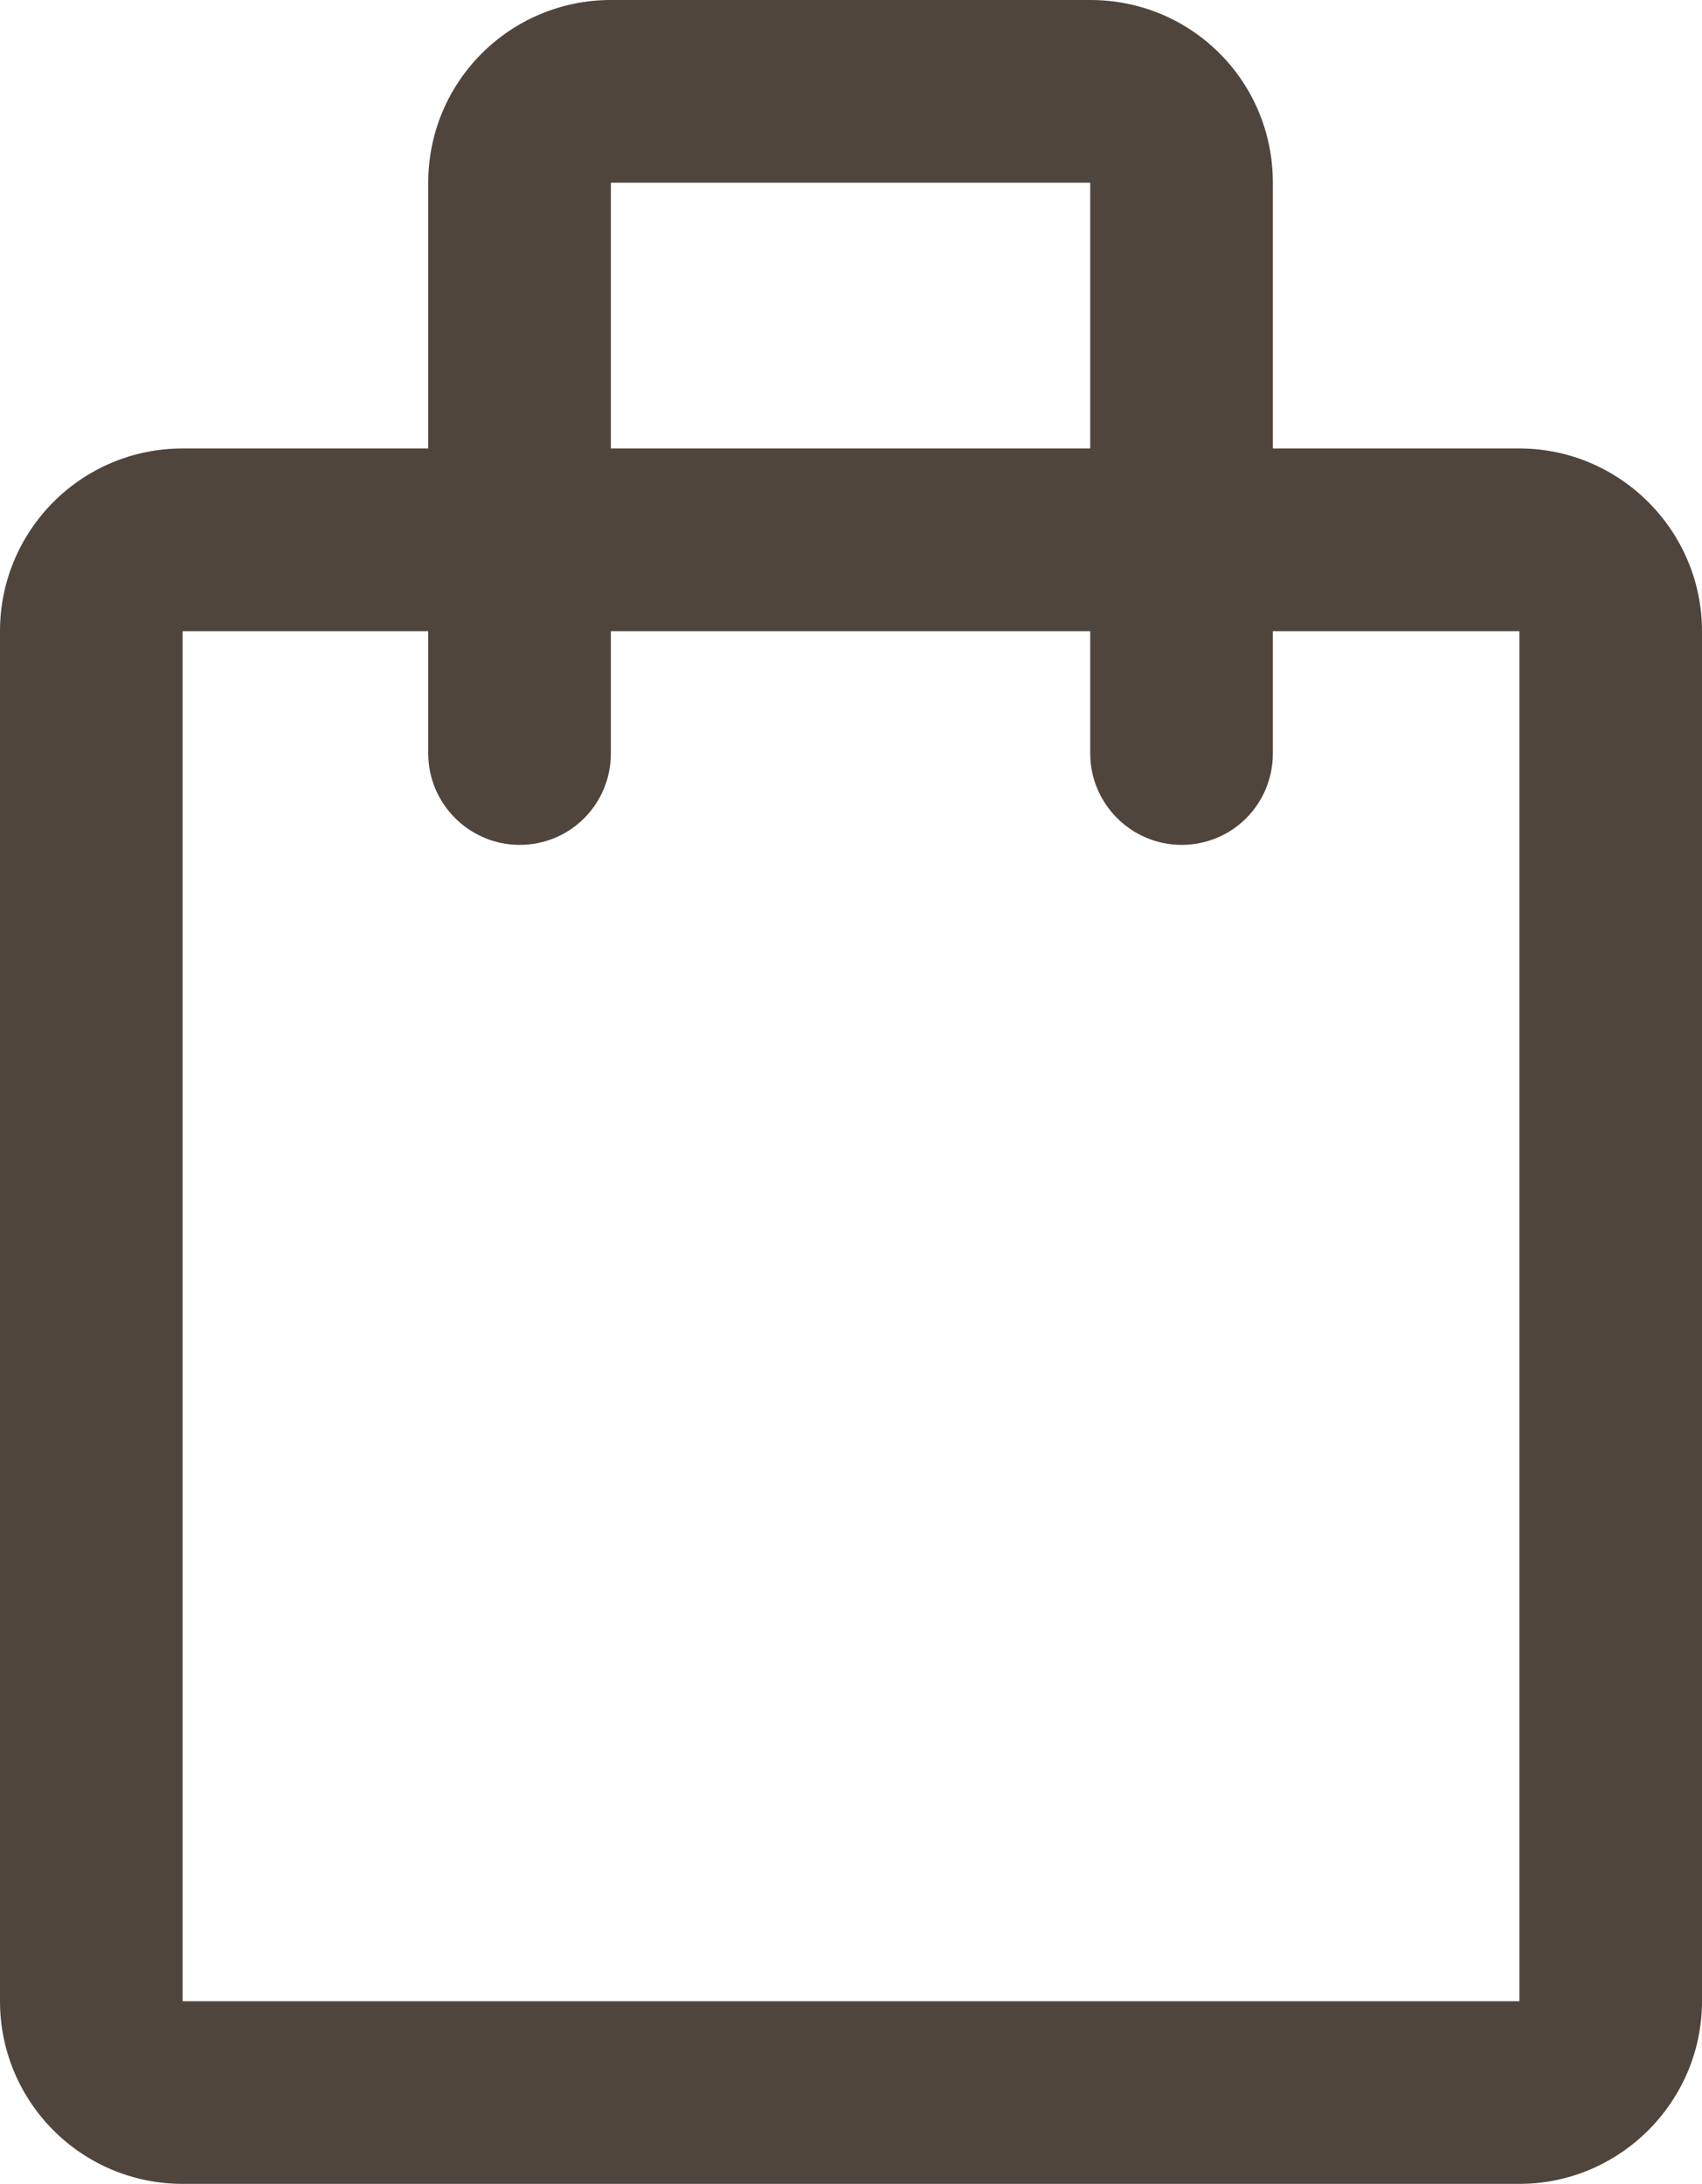 <svg xmlns="http://www.w3.org/2000/svg" width="18.64" height="23.91" viewBox="0 0 18.64 23.91">
	<style type="text/css">
		.st0{fill:#4f453c;}
	</style>
	<path class="st0" d="M2,6.91L2,21.91L16.64,21.91L16.64,6.91ZM16.64,21.91L16.64,22.91L16.64,21.91ZM16.64,23.91L2,23.91C0.89,23.91 0,23.01 0,21.91L0,6.91C0,5.81 0.89,4.91 2,4.91L16.64,4.91C17.74,4.91 18.64,5.81 18.64,6.91L18.64,21.91C18.64,23.01 17.74,23.91 16.64,23.91"/>
	<path class="st0" d="M12.94,9.25C12.39,9.25 11.94,8.8 11.94,8.25L11.94,2L6.69,2L6.69,8.25C6.69,8.8 6.25,9.25 5.69,9.25C5.14,9.25 4.69,8.8 4.69,8.25L4.69,2C4.69,0.89 5.59,0 6.69,0L11.94,0C13.05,0 13.94,0.89 13.94,2L13.94,8.25C13.94,8.8 13.5,9.25 12.94,9.25"/>
</svg>
